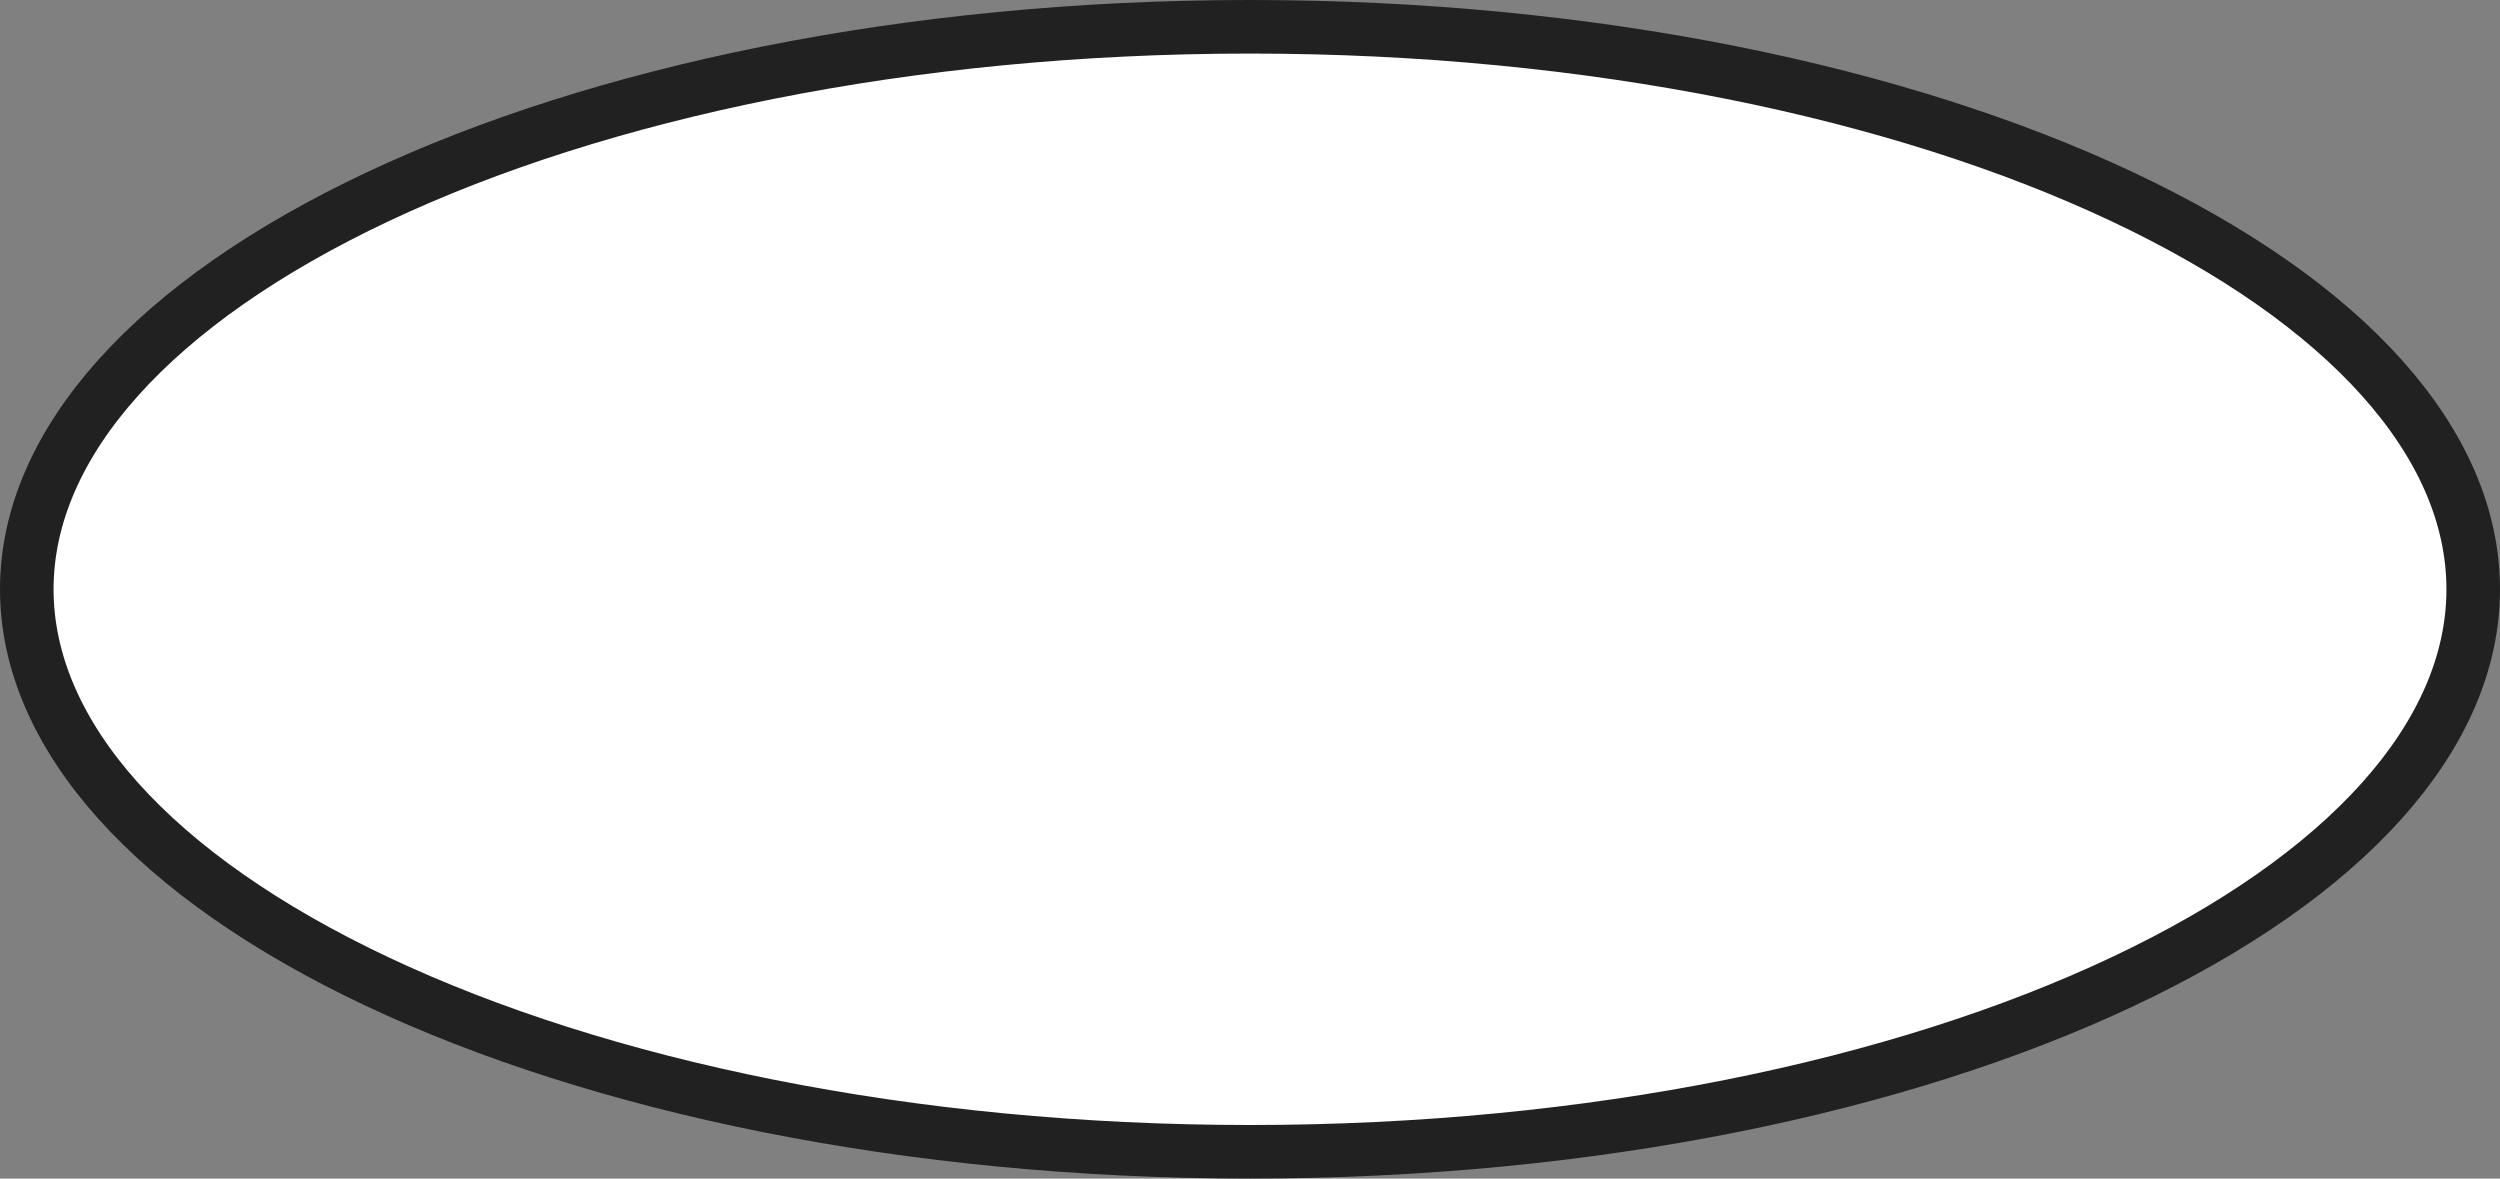 <svg width="350" height="165" viewBox="0 0 350 165" fill="none" xmlns="http://www.w3.org/2000/svg">
<rect x="0" y="0" width="350" height="165" fill="#808080" stroke="none"/>
<path d="M346.25 82.5C346.25 102.98 328.502 122.661 297.145 137.444C266.079 152.09 222.898 161.25 175 161.25C127.102 161.25 83.921 152.09 52.855 137.444C21.498 122.661 3.75 102.98 3.75 82.5C3.75 62.02 21.498 42.339 52.855 27.556C83.921 12.91 127.102 3.75 175 3.75C222.898 3.75 266.079 12.91 297.145 27.556C328.502 42.339 346.25 62.02 346.25 82.5Z" fill="white" stroke="#212121" stroke-width="7.5"/>
</svg>
